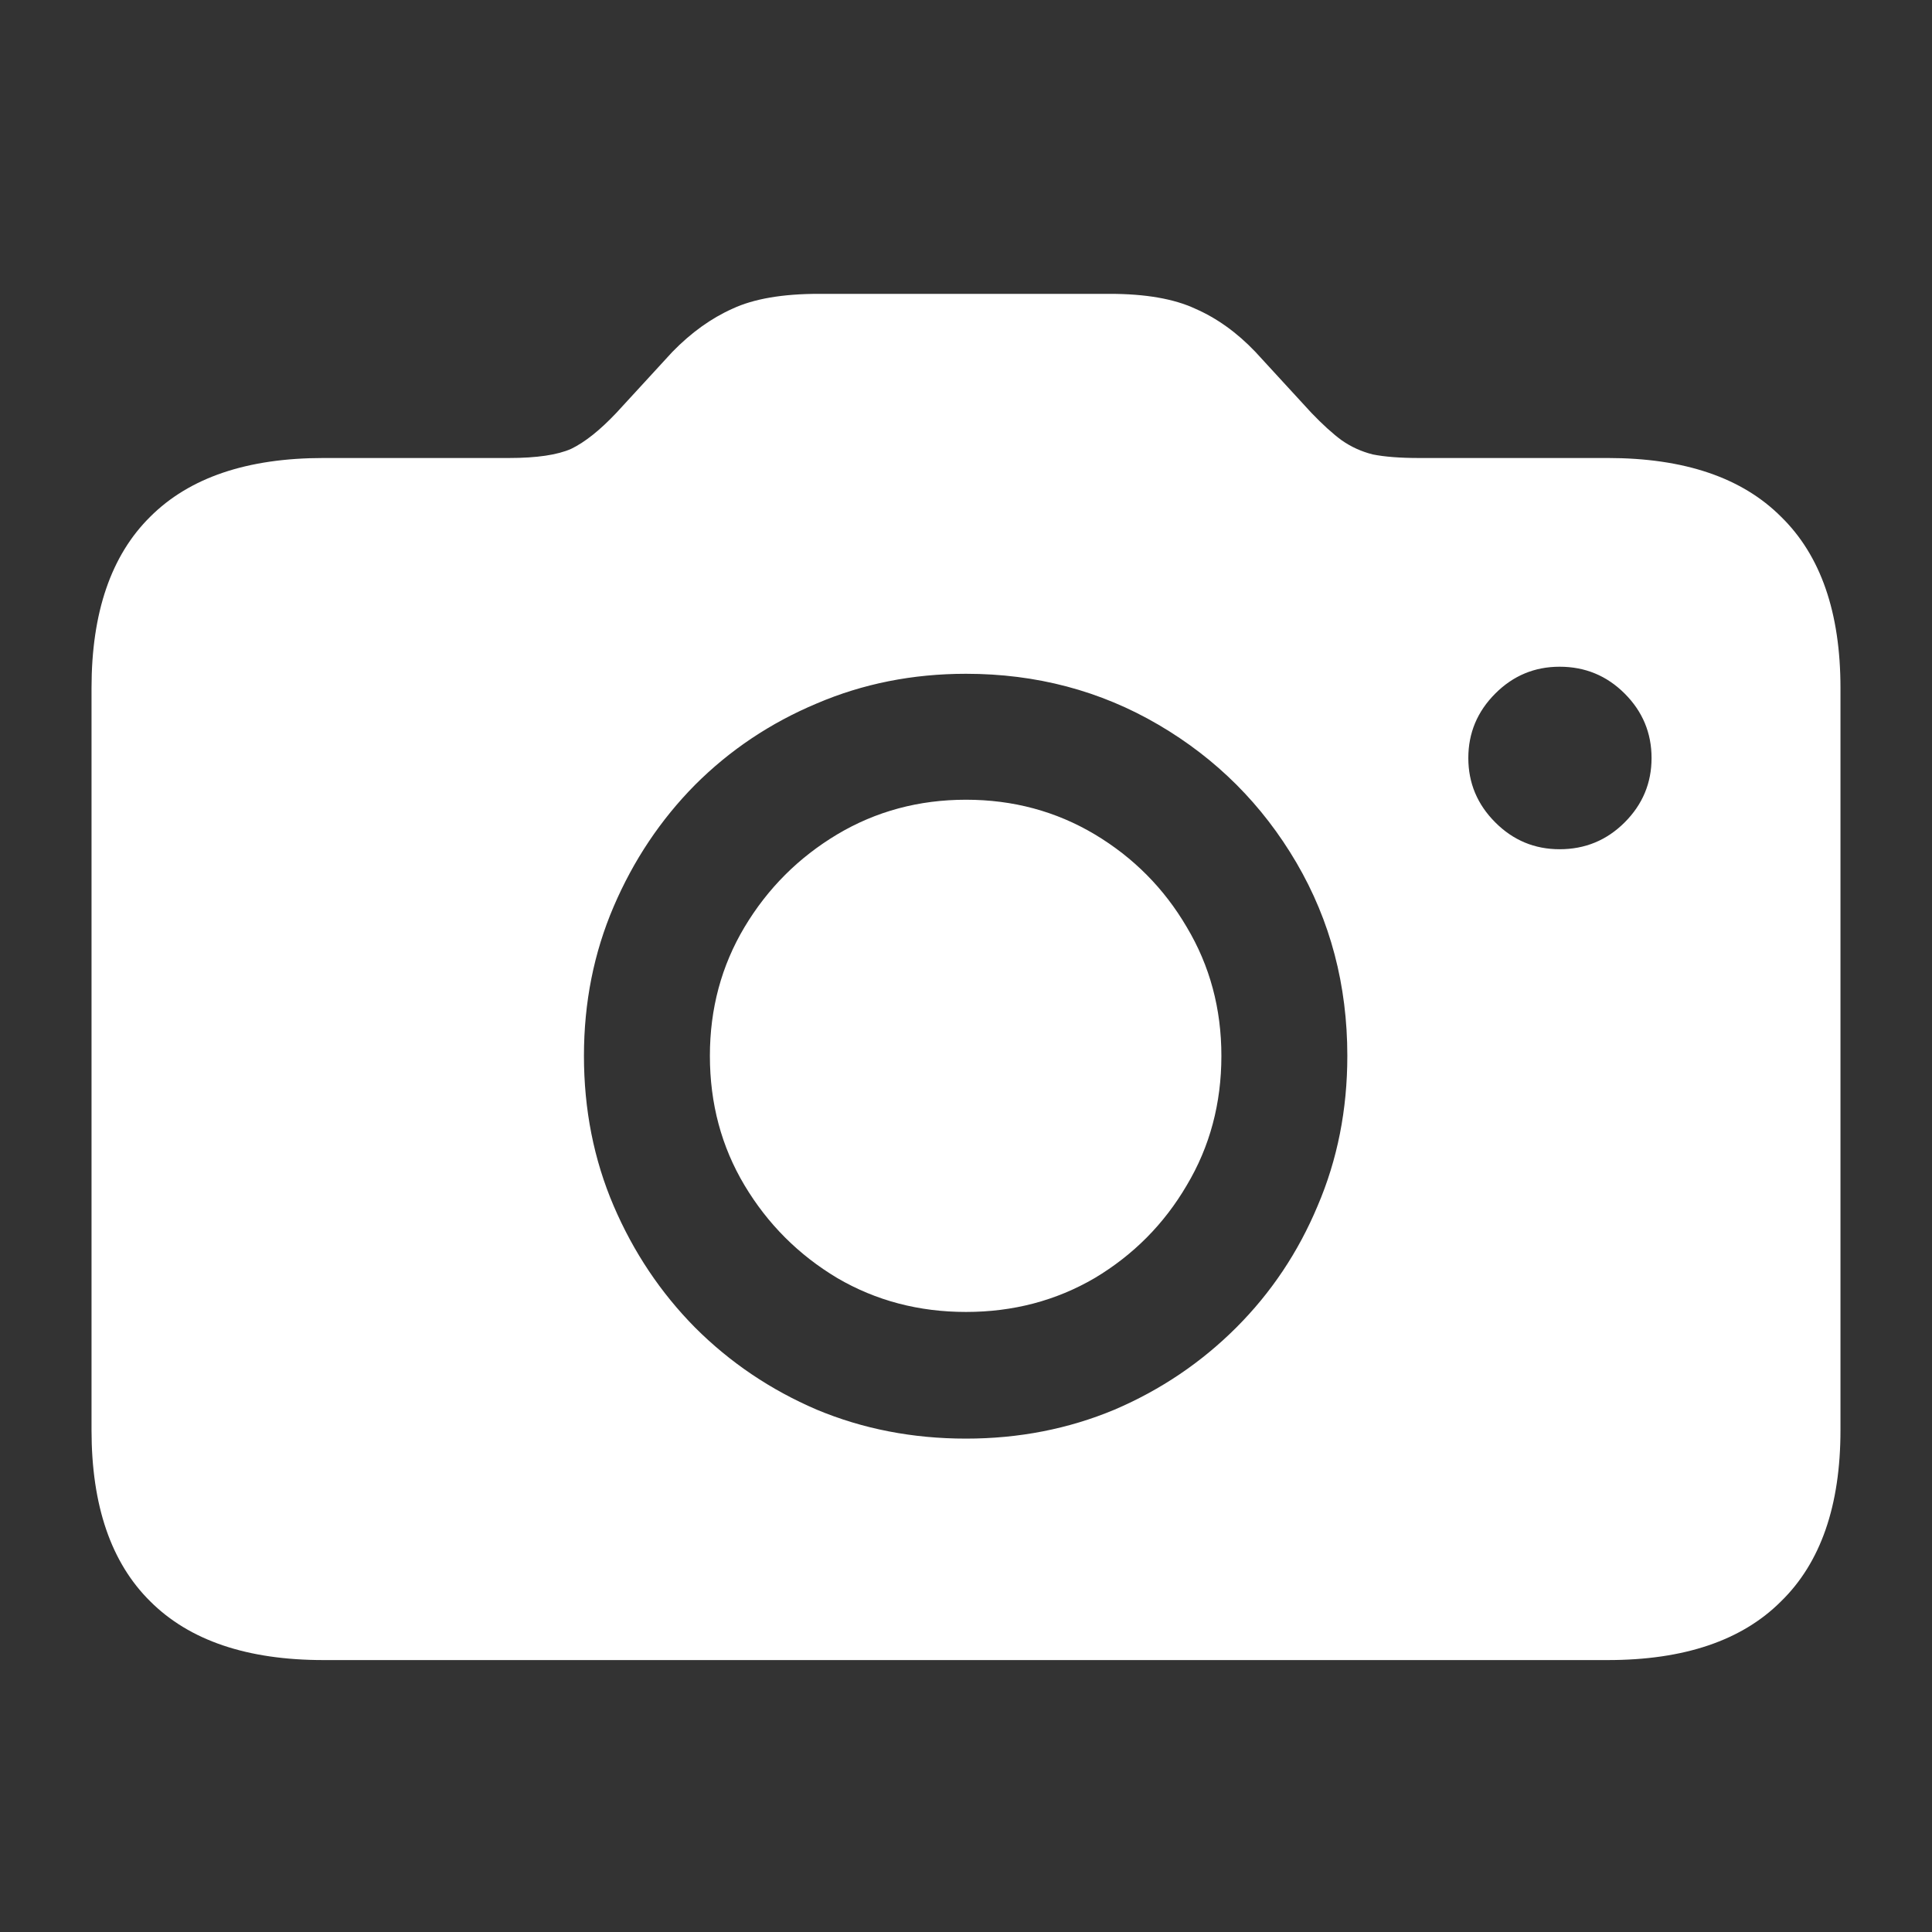<svg width="32" height="32" viewBox="0 0 32 32" fill="none" xmlns="http://www.w3.org/2000/svg">
<rect x="0" y="0" width="32" height="32" fill="#333333" stroke="none"/>
<path d="M25.832 14.066C26.254 14.066 26.613 13.918 26.91 13.621C27.207 13.324 27.355 12.969 27.355 12.555C27.355 12.141 27.207 11.785 26.91 11.488C26.613 11.191 26.254 11.043 25.832 11.043C25.418 11.043 25.062 11.191 24.766 11.488C24.469 11.785 24.32 12.141 24.32 12.555C24.32 12.969 24.469 13.324 24.766 13.621C25.062 13.918 25.418 14.066 25.832 14.066ZM5.359 27.496C4.094 27.496 3.137 27.172 2.488 26.523C1.84 25.883 1.516 24.938 1.516 23.688V11.395C1.516 10.145 1.84 9.199 2.488 8.559C3.137 7.91 4.094 7.586 5.359 7.586H8.43C8.891 7.586 9.234 7.535 9.461 7.434C9.688 7.324 9.938 7.125 10.211 6.836L11.137 5.828C11.449 5.508 11.781 5.27 12.133 5.113C12.484 4.949 12.961 4.867 13.562 4.867H18.379C18.973 4.867 19.445 4.949 19.797 5.113C20.156 5.27 20.488 5.508 20.793 5.828L21.719 6.836C21.906 7.031 22.074 7.184 22.223 7.293C22.379 7.402 22.551 7.48 22.738 7.527C22.934 7.566 23.188 7.586 23.5 7.586H26.629C27.895 7.586 28.852 7.91 29.5 8.559C30.156 9.199 30.484 10.145 30.484 11.395V23.688C30.484 24.938 30.156 25.883 29.5 26.523C28.852 27.172 27.895 27.496 26.629 27.496H5.359ZM16 23.828C16.875 23.828 17.695 23.668 18.461 23.348C19.227 23.02 19.898 22.566 20.477 21.988C21.055 21.41 21.504 20.738 21.824 19.973C22.152 19.207 22.316 18.379 22.316 17.488C22.316 16.316 22.035 15.25 21.473 14.289C20.91 13.328 20.148 12.566 19.188 12.004C18.227 11.441 17.164 11.16 16 11.16C15.117 11.16 14.293 11.324 13.527 11.652C12.762 11.973 12.09 12.422 11.512 13C10.941 13.578 10.492 14.25 10.164 15.016C9.836 15.781 9.672 16.605 9.672 17.488C9.672 18.379 9.836 19.207 10.164 19.973C10.492 20.738 10.941 21.41 11.512 21.988C12.09 22.566 12.762 23.02 13.527 23.348C14.293 23.668 15.117 23.828 16 23.828ZM16 21.73C15.219 21.73 14.508 21.543 13.867 21.168C13.227 20.785 12.715 20.273 12.332 19.633C11.949 18.992 11.758 18.277 11.758 17.488C11.758 16.707 11.949 15.996 12.332 15.355C12.715 14.715 13.227 14.203 13.867 13.82C14.508 13.438 15.219 13.246 16 13.246C16.781 13.246 17.492 13.438 18.133 13.82C18.773 14.203 19.281 14.715 19.656 15.355C20.039 15.996 20.23 16.707 20.23 17.488C20.23 18.277 20.039 18.992 19.656 19.633C19.281 20.273 18.773 20.785 18.133 21.168C17.492 21.543 16.781 21.73 16 21.73Z" fill="white"/>
</svg>
